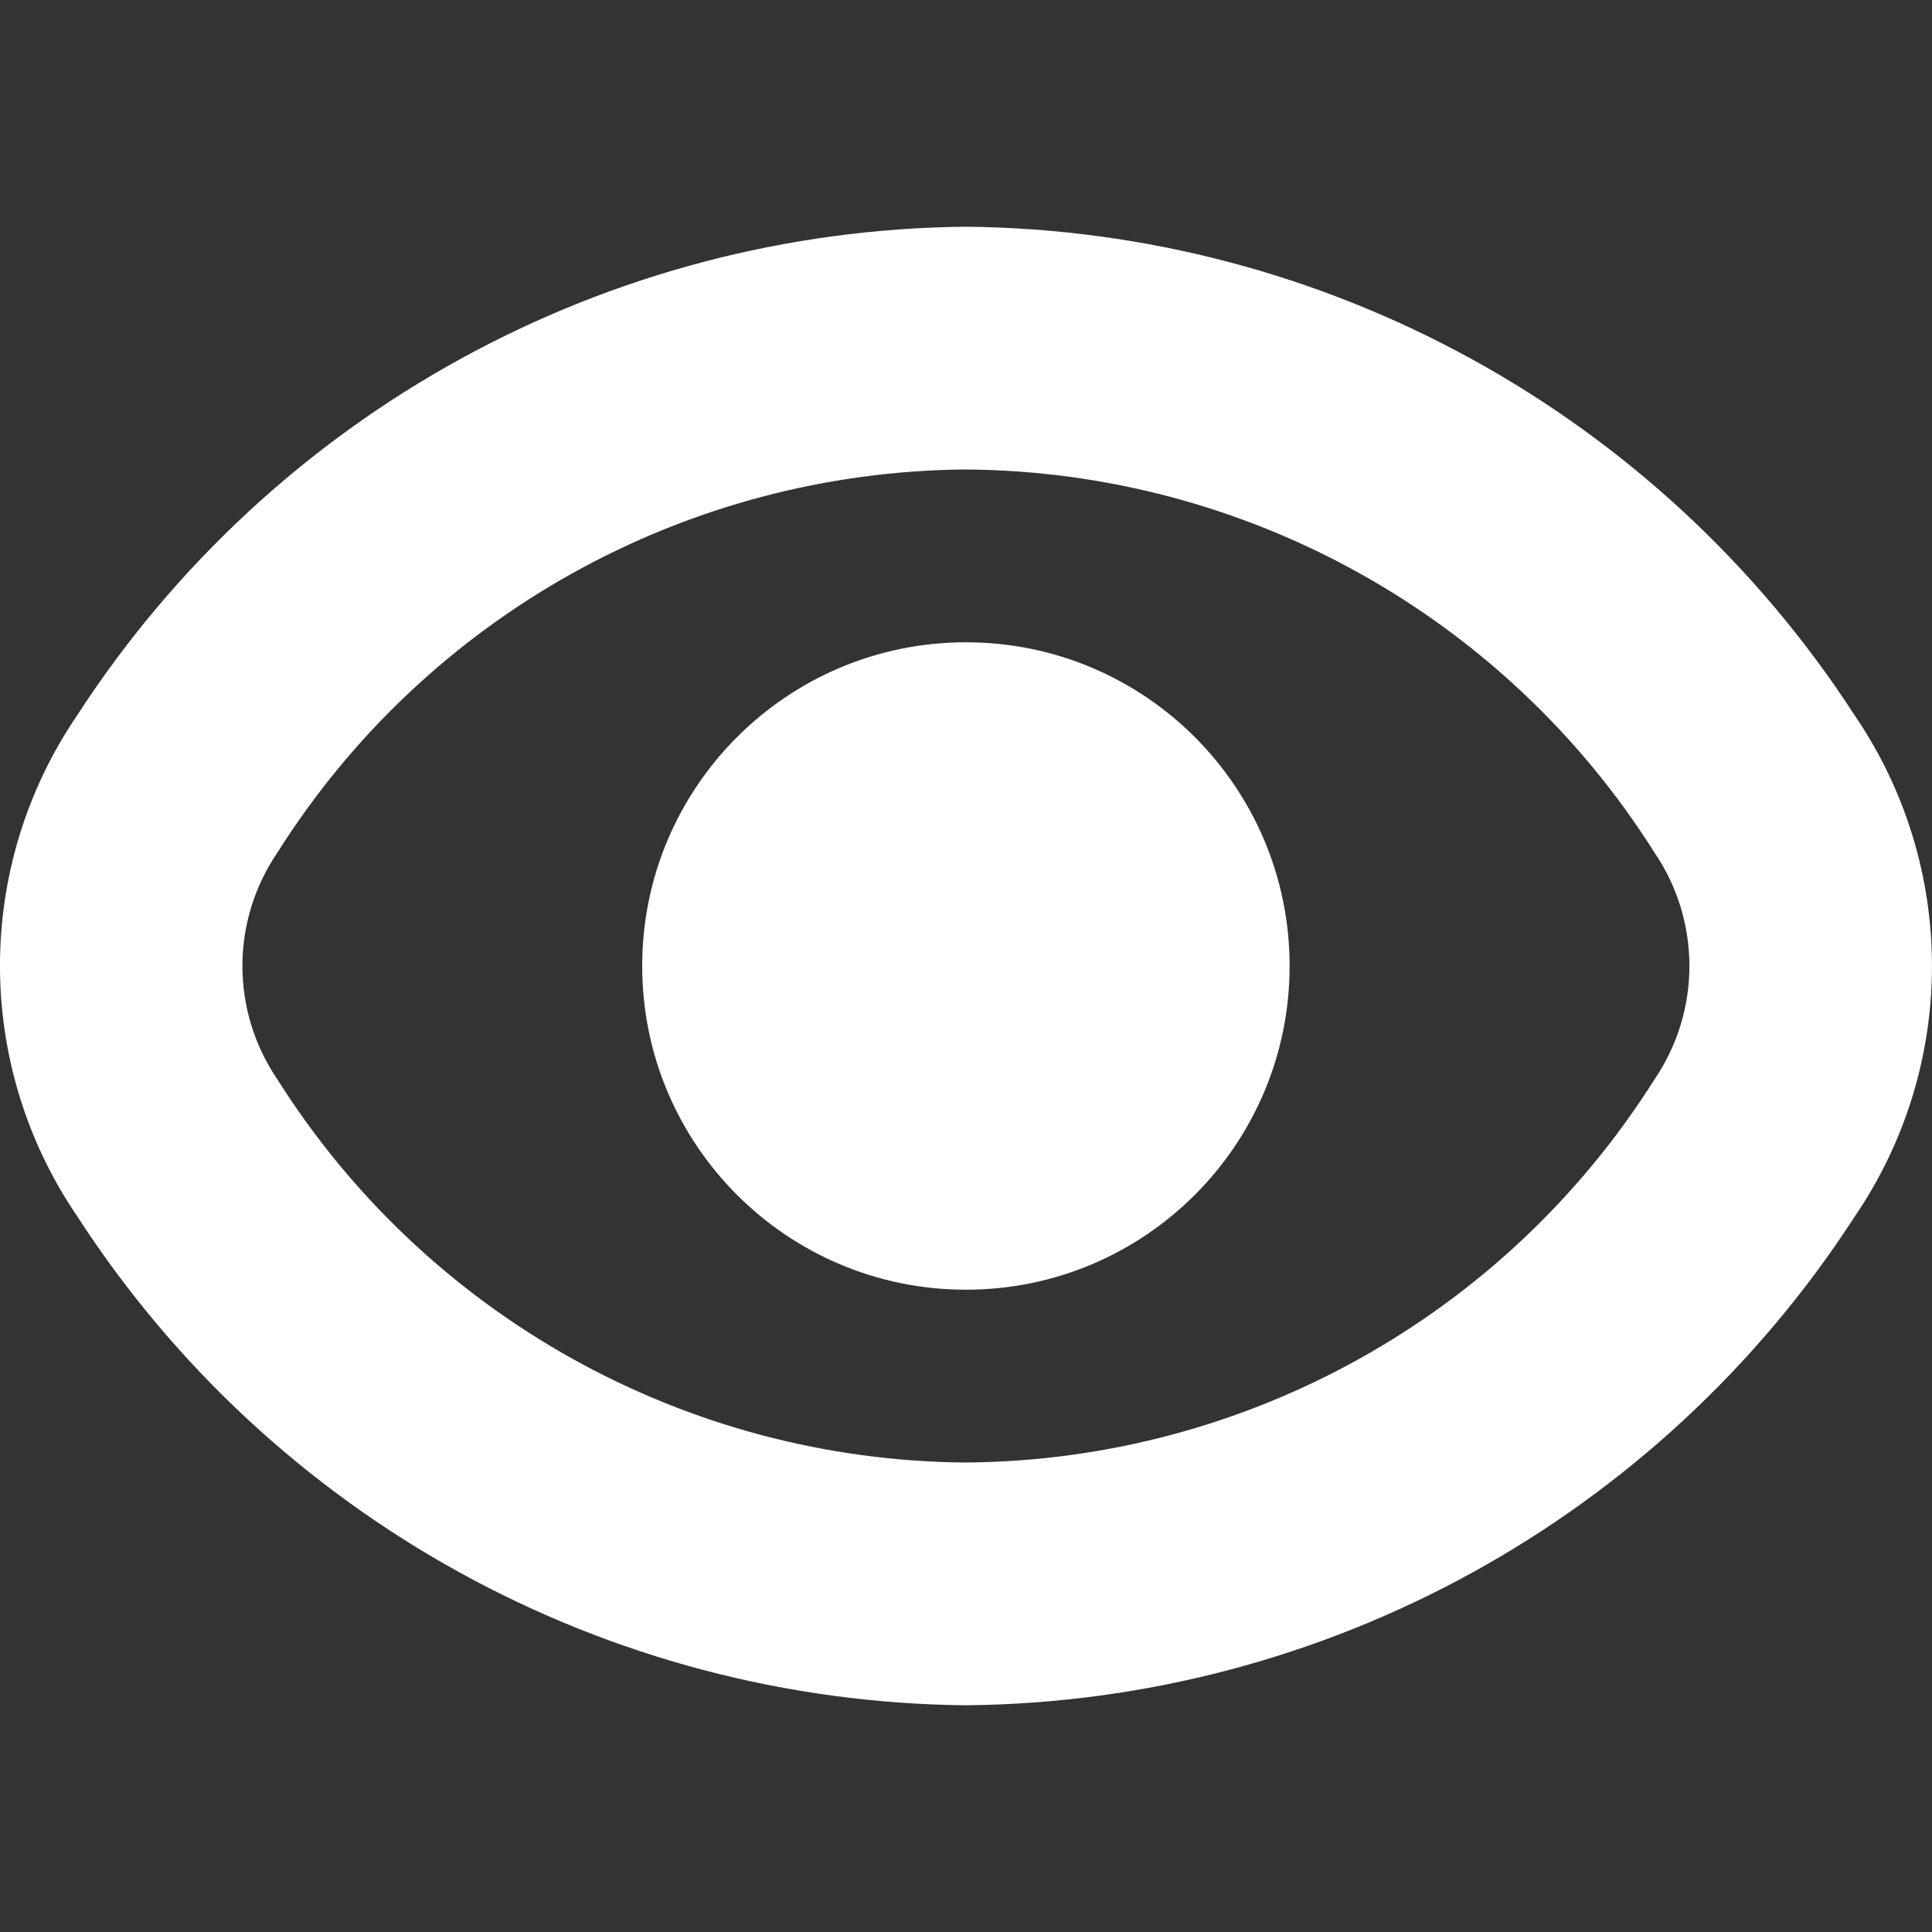 <svg width="20" height="20" viewBox="0 0 20 20" fill="none" xmlns="http://www.w3.org/2000/svg">
<rect x="0" y="0" width="20" height="20" fill="#333333" stroke="none"/>
<g clip-path="url(#clip0_1_141)">
<path d="M19.198 7.403C17.175 4.281 13.72 2.382 9.999 2.347C6.279 2.382 2.824 4.281 0.8 7.403C-0.267 8.968 -0.267 11.027 0.8 12.592C2.822 15.716 6.278 17.617 9.999 17.653C13.72 17.618 17.175 15.719 19.198 12.597C20.267 11.03 20.267 8.969 19.198 7.403ZM17.128 11.173C15.583 13.623 12.896 15.118 9.999 15.14C7.102 15.118 4.416 13.623 2.871 11.173C2.389 10.465 2.389 9.535 2.871 8.827C4.416 6.377 7.102 4.882 9.999 4.86C12.896 4.881 15.583 6.377 17.128 8.827C17.609 9.535 17.609 10.465 17.128 11.173Z" fill="white"/>
<path d="M9.999 13.351C11.85 13.351 13.35 11.851 13.35 10C13.35 8.149 11.85 6.649 9.999 6.649C8.149 6.649 6.648 8.149 6.648 10C6.648 11.851 8.149 13.351 9.999 13.351Z" fill="white"/>
</g>
<defs>
<clipPath id="clip0_1_141">
<rect width="20" height="20" fill="white"/>
</clipPath>
</defs>
</svg>
